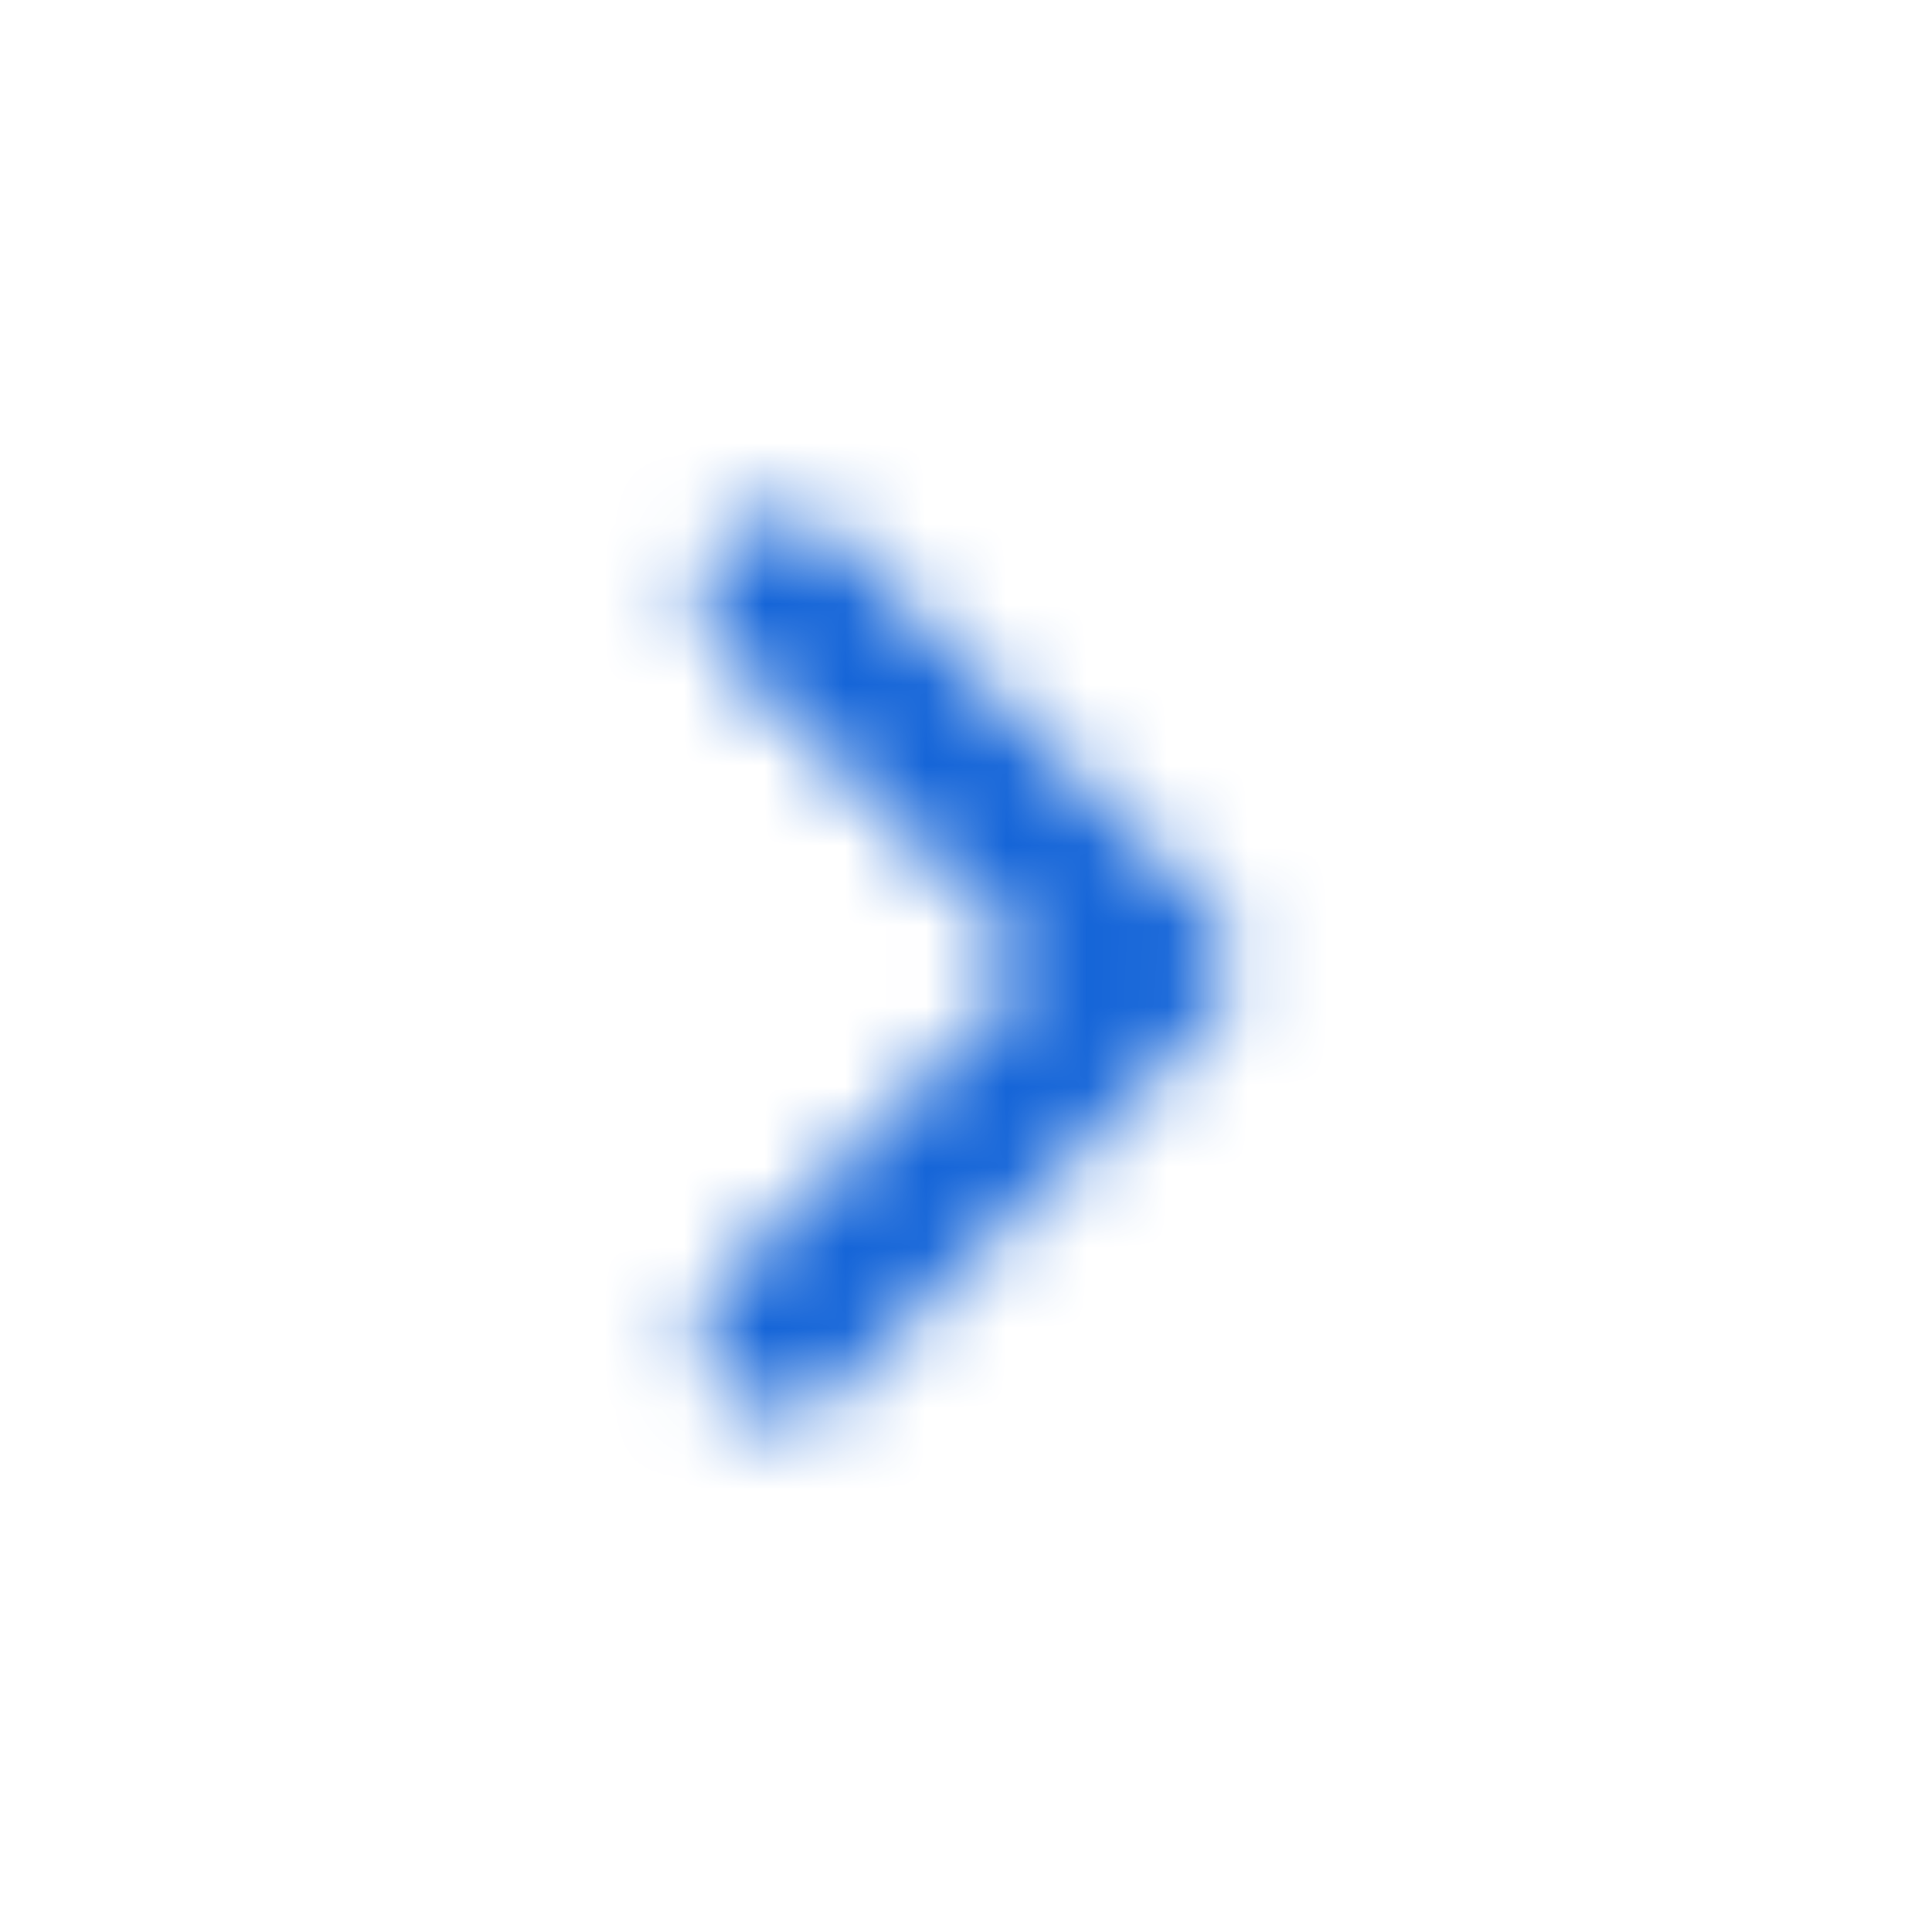 <svg width="24" height="24" viewBox="0 0 24 24" fill="none" xmlns="http://www.w3.org/2000/svg">
<mask id="mask0_3769_8696" style="mask-type:alpha" maskUnits="userSpaceOnUse" x="8" y="6" width="8" height="12">
<path d="M9 6.711C8.61 7.101 8.61 7.731 9 8.121L12.88 12.001L9 15.881C8.61 16.271 8.61 16.901 9 17.291C9.39 17.681 10.02 17.681 10.409 17.291L14.999 12.701C15.389 12.311 15.389 11.681 14.999 11.291L10.409 6.701C10.03 6.321 9.39 6.321 9 6.711Z" fill="#0F172A"/>
</mask>
<g mask="url(#mask0_3769_8696)">
<rect width="24" height="24" fill="#1565D8"/>
</g>
</svg>
